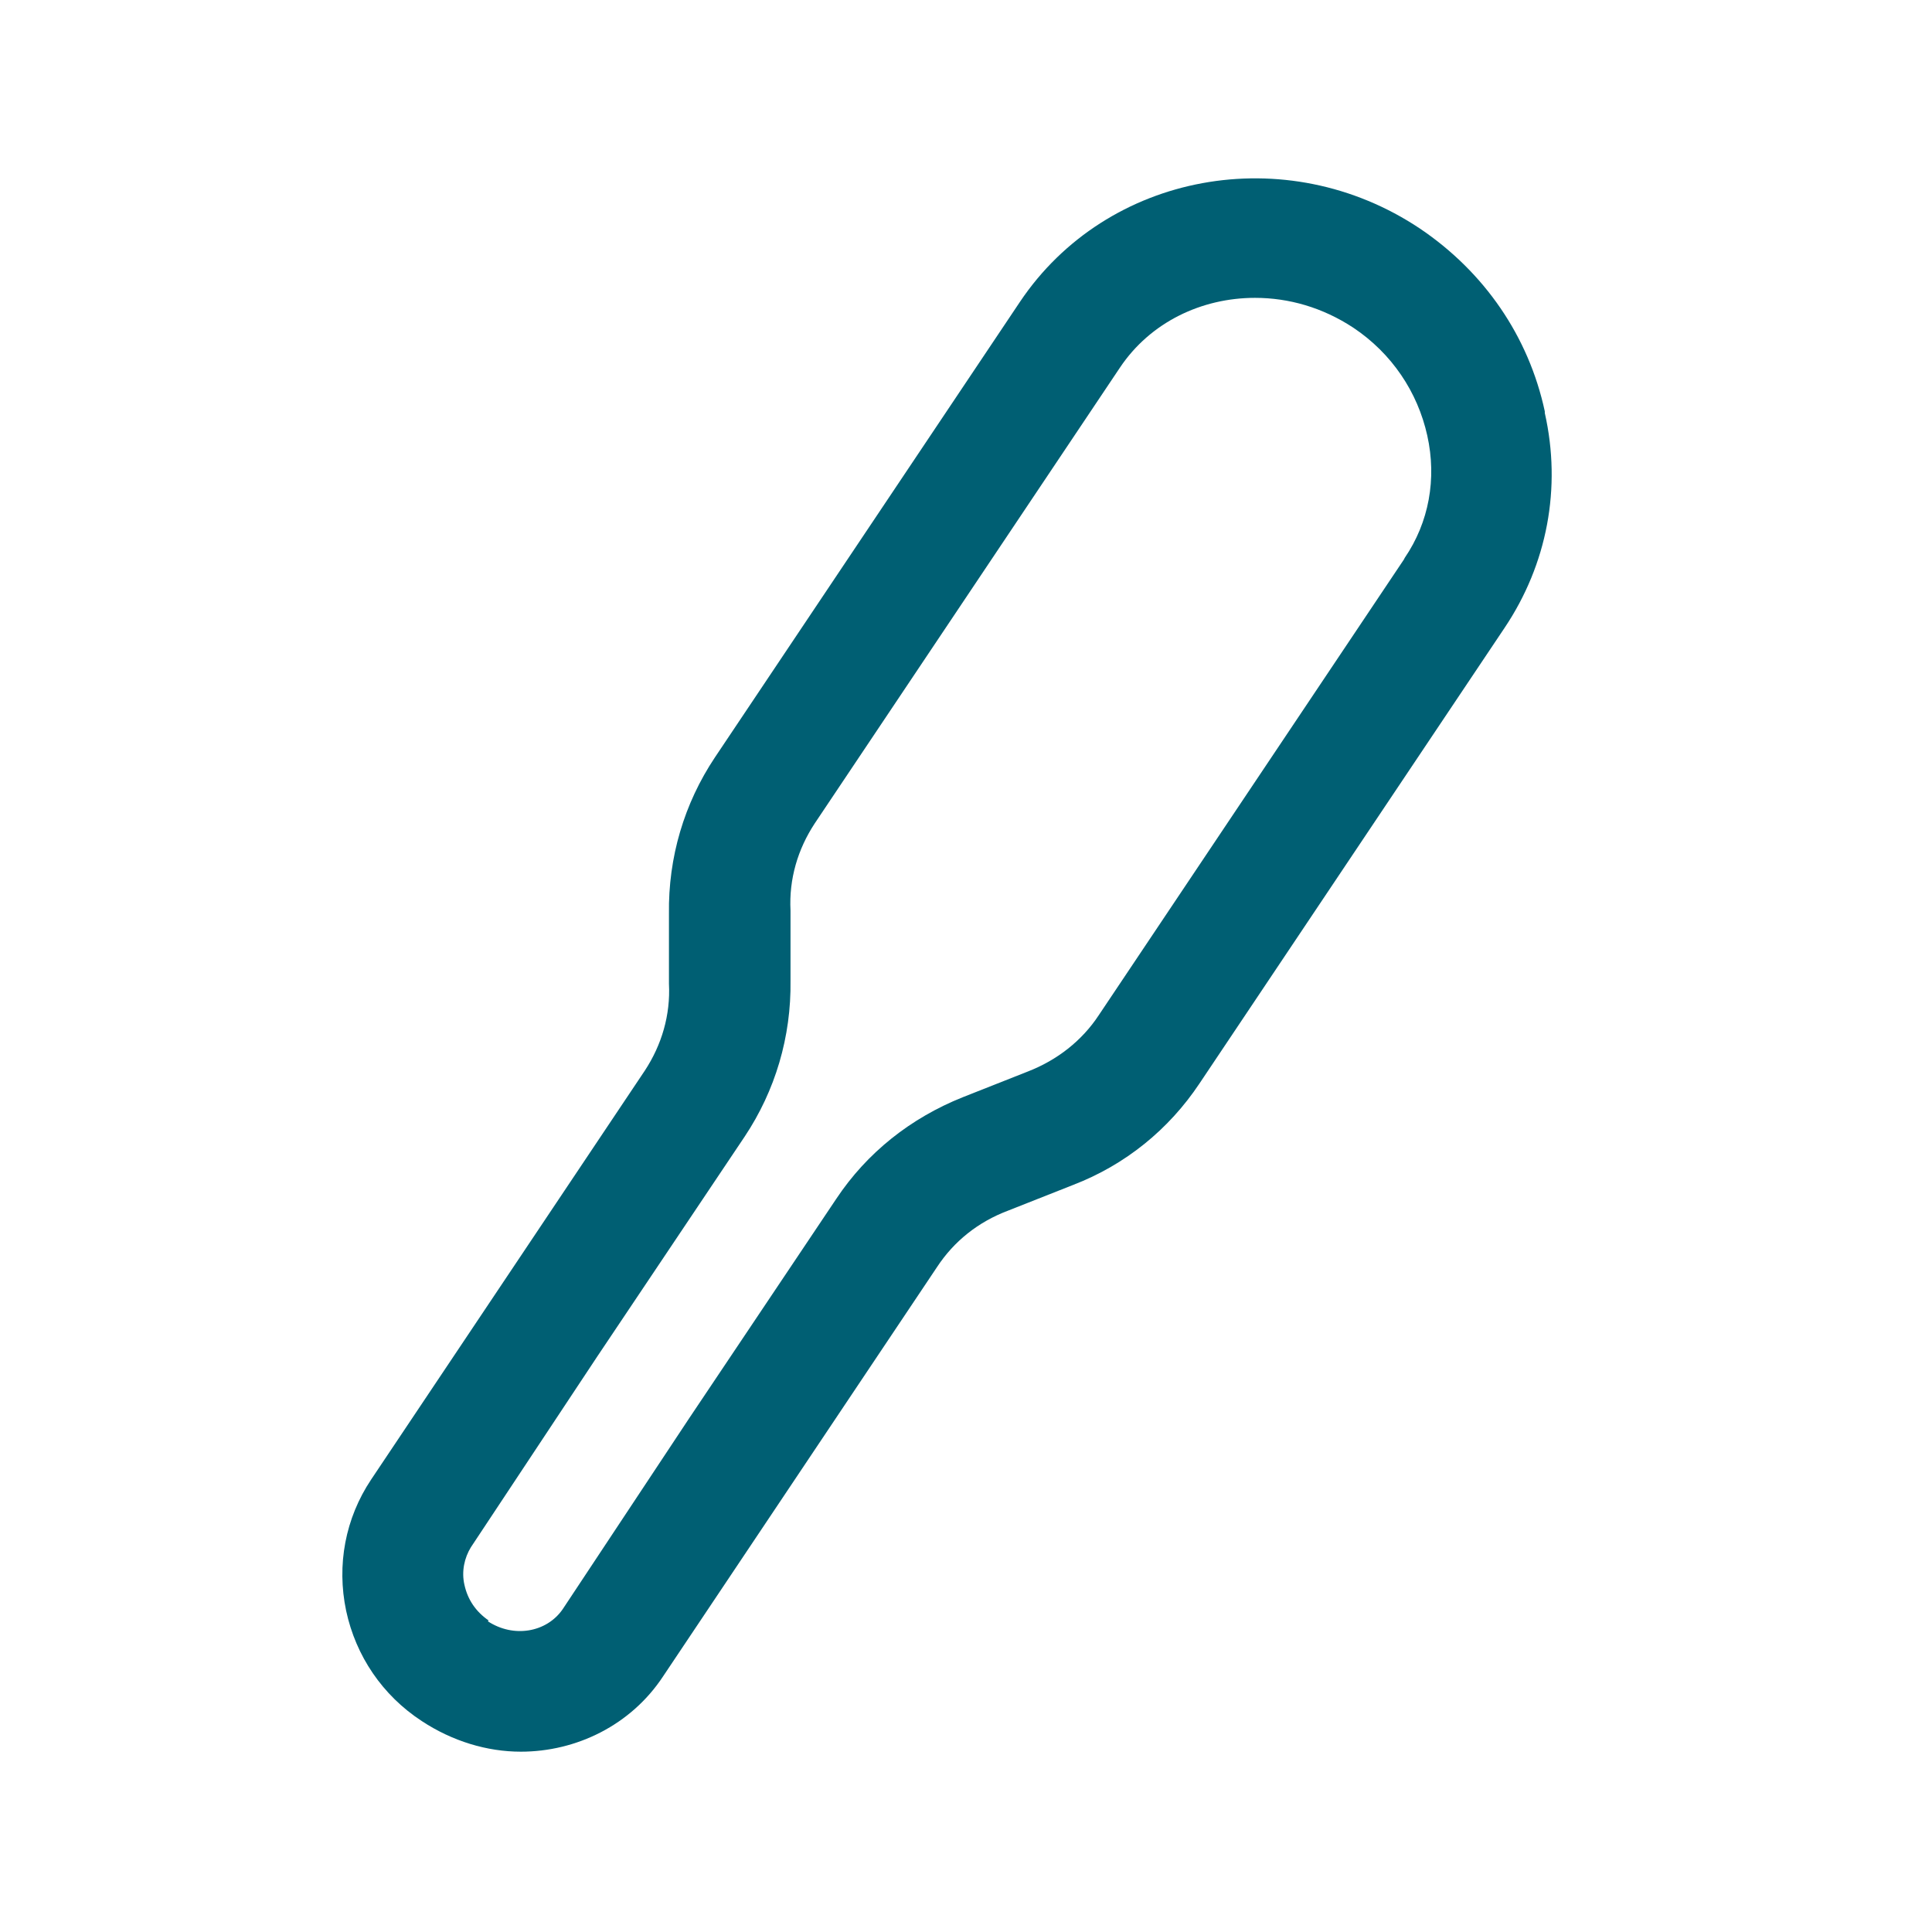 <svg width="24" height="24" viewBox="0 0 24 24" fill="none" xmlns="http://www.w3.org/2000/svg">
<path d="M19.19 5.11C18.99 4.18 18.44 3.38 17.64 2.84C15.98 1.73 13.75 2.14 12.67 3.75L8.88 9.41C8.5 9.98 8.3 10.65 8.31 11.35V12.22C8.33 12.61 8.22 12.98 8.01 13.3L4.61 18.38C4.29 18.86 4.18 19.44 4.3 20.01C4.42 20.57 4.75 21.06 5.24 21.38C5.62 21.63 6.05 21.76 6.47 21.76C7.16 21.76 7.84 21.43 8.24 20.82L11.64 15.74C11.85 15.42 12.15 15.18 12.52 15.04L13.33 14.72C13.98 14.47 14.52 14.03 14.9 13.46L18.69 7.8C19.22 7.01 19.4 6.06 19.19 5.13V5.11ZM6.07 20.13C5.91 20.02 5.81 19.87 5.77 19.69C5.73 19.52 5.77 19.35 5.85 19.22L7.42 16.85L8.56 17.62L6.99 19.99C6.79 20.28 6.38 20.35 6.06 20.14L6.07 20.13ZM17.44 6.95L13.65 12.61C13.44 12.93 13.13 13.17 12.77 13.31L11.96 13.63C11.31 13.89 10.77 14.32 10.39 14.89L8.56 17.62L7.42 16.85L9.25 14.12C9.63 13.55 9.83 12.88 9.82 12.18V11.31C9.8 10.92 9.91 10.55 10.12 10.23L13.91 4.57C14.29 4 14.93 3.7 15.59 3.7C16.01 3.7 16.43 3.82 16.81 4.07C17.29 4.39 17.61 4.87 17.73 5.41C17.85 5.95 17.75 6.49 17.45 6.93L17.44 6.95Z" fill="#005F73"/>
</svg>
